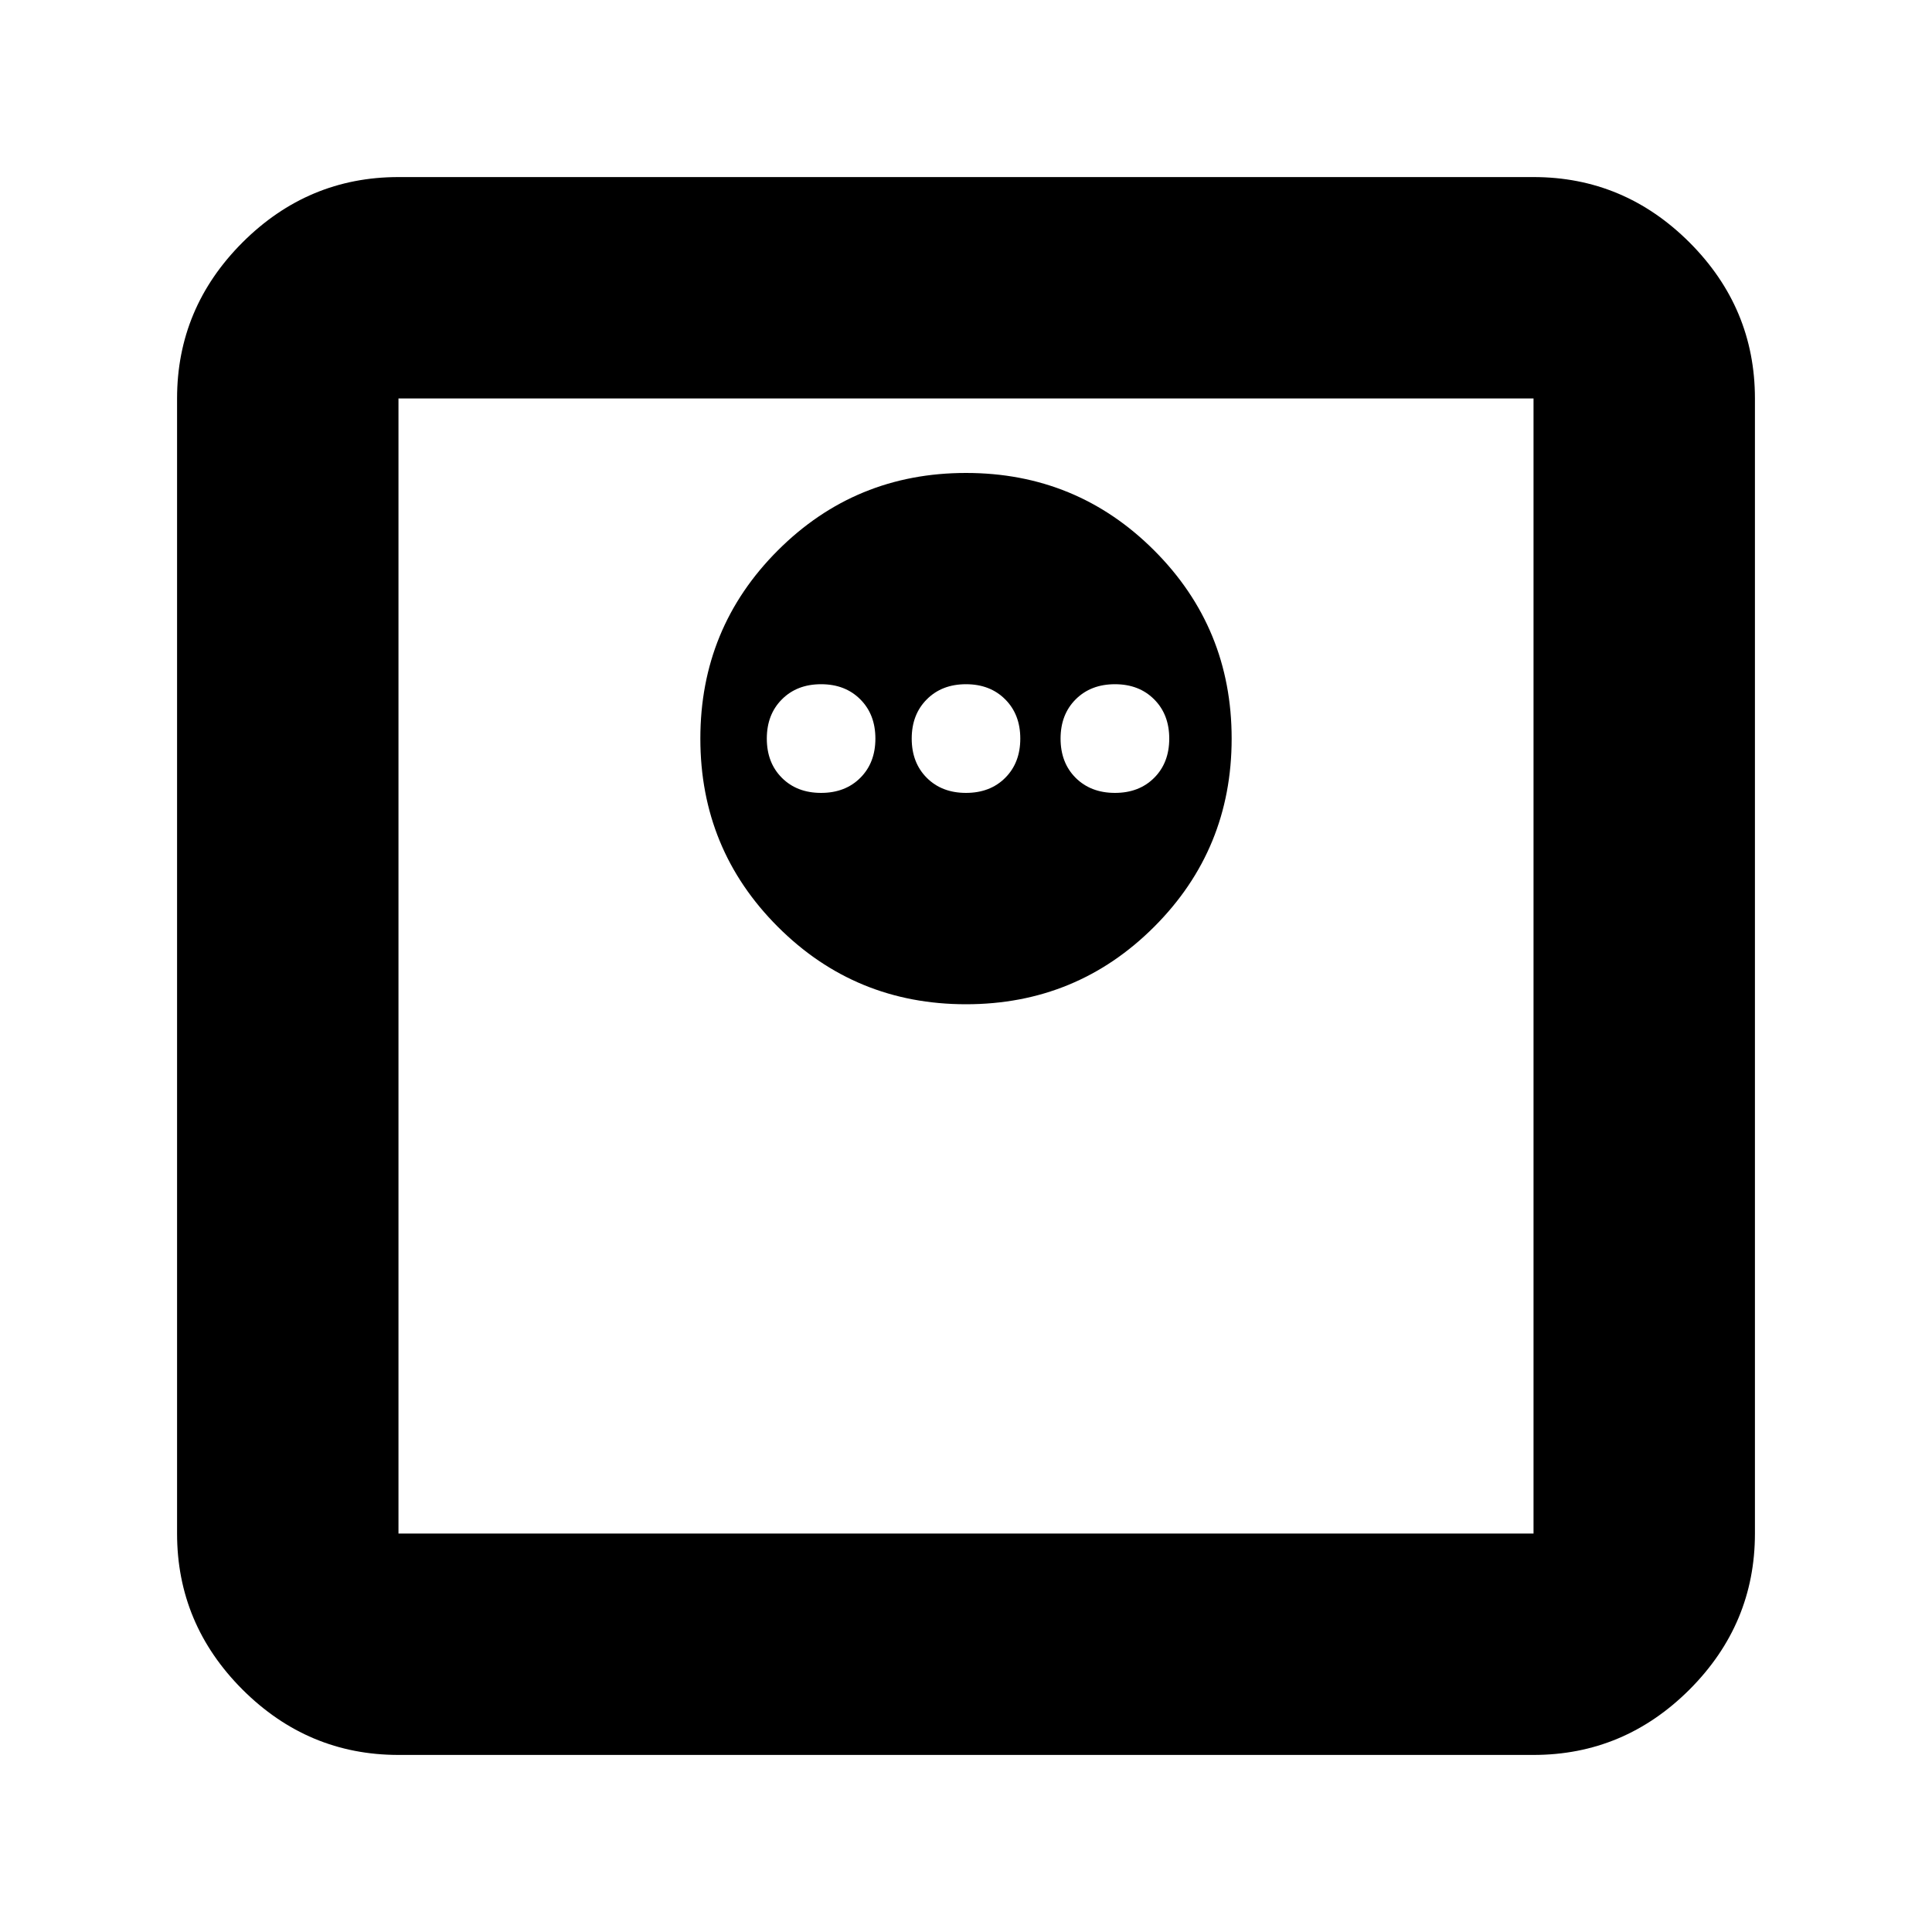 <svg xmlns="http://www.w3.org/2000/svg" height="20" width="20"><path d="M4.125 18.167Q3.188 18.167 2.51 17.49Q1.833 16.812 1.833 15.875V4.125Q1.833 3.188 2.51 2.51Q3.188 1.833 4.125 1.833H15.875Q16.812 1.833 17.49 2.51Q18.167 3.188 18.167 4.125V15.875Q18.167 16.812 17.49 17.49Q16.812 18.167 15.875 18.167ZM4.125 15.875H15.875Q15.875 15.875 15.875 15.875Q15.875 15.875 15.875 15.875V4.125Q15.875 4.125 15.875 4.125Q15.875 4.125 15.875 4.125H4.125Q4.125 4.125 4.125 4.125Q4.125 4.125 4.125 4.125V15.875Q4.125 15.875 4.125 15.875Q4.125 15.875 4.125 15.875ZM10 10.396Q11.146 10.396 11.948 9.594Q12.75 8.792 12.75 7.646Q12.75 6.5 11.948 5.698Q11.146 4.896 10 4.896Q8.854 4.896 8.052 5.698Q7.25 6.5 7.25 7.646Q7.25 8.792 8.052 9.594Q8.854 10.396 10 10.396ZM8.5 8.208Q8.25 8.208 8.094 8.052Q7.938 7.896 7.938 7.646Q7.938 7.396 8.094 7.24Q8.25 7.083 8.5 7.083Q8.75 7.083 8.906 7.24Q9.062 7.396 9.062 7.646Q9.062 7.896 8.906 8.052Q8.75 8.208 8.5 8.208ZM10 8.208Q9.75 8.208 9.594 8.052Q9.438 7.896 9.438 7.646Q9.438 7.396 9.594 7.24Q9.75 7.083 10 7.083Q10.25 7.083 10.406 7.24Q10.562 7.396 10.562 7.646Q10.562 7.896 10.406 8.052Q10.25 8.208 10 8.208ZM11.542 8.208Q11.292 8.208 11.135 8.052Q10.979 7.896 10.979 7.646Q10.979 7.396 11.135 7.24Q11.292 7.083 11.542 7.083Q11.792 7.083 11.948 7.24Q12.104 7.396 12.104 7.646Q12.104 7.896 11.948 8.052Q11.792 8.208 11.542 8.208ZM4.125 15.875Q4.125 15.875 4.125 15.875Q4.125 15.875 4.125 15.875V4.125Q4.125 4.125 4.125 4.125Q4.125 4.125 4.125 4.125Q4.125 4.125 4.125 4.125Q4.125 4.125 4.125 4.125V15.875Q4.125 15.875 4.125 15.875Q4.125 15.875 4.125 15.875Z"/></svg>